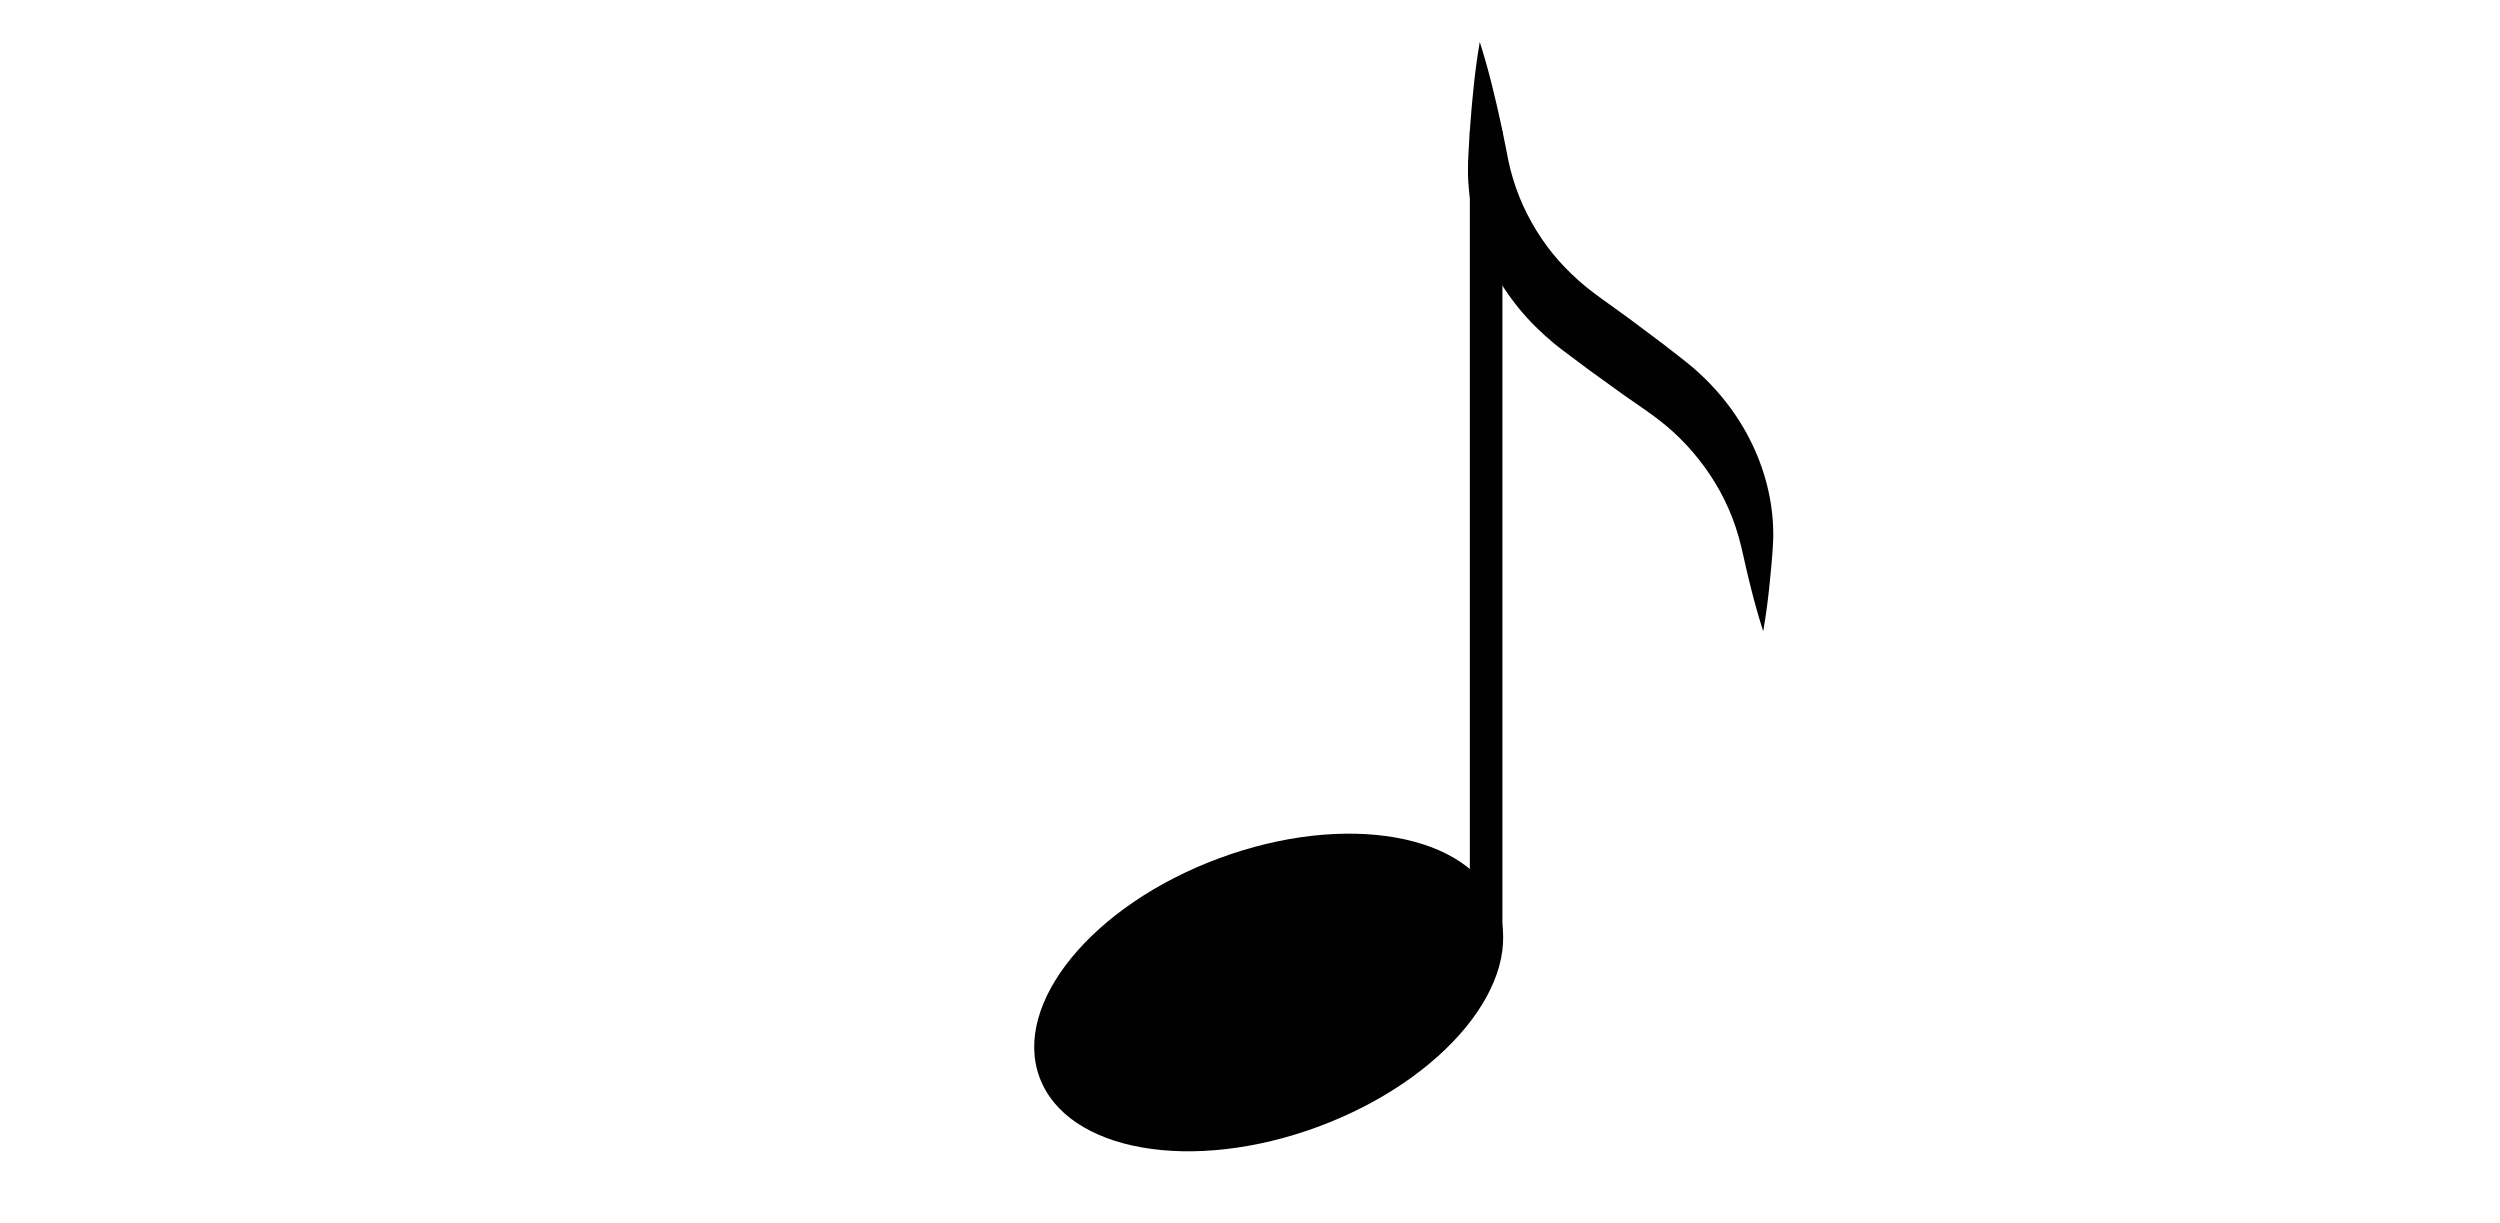 <?xml version="1.0" encoding="UTF-8"?><svg id="Layer_8" xmlns="http://www.w3.org/2000/svg" viewBox="0 0 2043.93 1000"><defs><style>.cls-1{fill:#010101;stroke-width:0px;}</style></defs><ellipse class="cls-1" cx="1037.22" cy="811.49" rx="199.78" ry="116.97" transform="translate(-217.51 411.5) rotate(-20.36)"/><rect class="cls-1" x="1201.69" y="107.38" width="26.65" height="656.7"/><path class="cls-1" d="M1209.82,34.31c7.41,23.16,12.89,46.46,17.93,69.79l3.57,17.51,1.68,8.73,1.78,7.85c2.66,10.36,6.13,20.35,10.45,29.86,8.66,19,20.3,36.24,34.61,50.96,7.18,7.31,14.76,14.24,23.03,20.33l6.38,4.73,7.19,5.18,14.37,10.36,28.37,21.23,14,10.87,3.52,2.74,3.88,3.15c2.59,2.09,5.17,4.19,7.57,6.52,19.79,17.82,36,39.78,46.68,63.99,10.73,24.16,16.03,50.56,14.75,76.21-.7,12.3-1.81,23.92-3.09,35.94-1.24,11.93-2.88,23.88-4.94,35.87-3.7-11.58-6.99-23.19-9.88-34.83-1.52-5.81-2.84-11.64-4.23-17.47-1.39-5.73-2.53-11.87-3.95-17.28-5.09-21.47-13.92-41.21-25.58-58.62-11.69-17.38-25.89-32.71-42.36-45.18-2-1.62-4.16-3.05-6.23-4.59l-3.12-2.28-3.61-2.51-14.56-10.1-28.75-20.72-14.19-10.61-7.09-5.31c-1.13-.83-2.44-1.85-3.77-2.9l-3.91-3.14c-10.24-8.57-19.92-17.9-28.37-28.31-8.46-10.37-15.98-21.55-21.99-33.5-6.16-11.86-10.89-24.41-14.25-37.24-3.32-12.83-5.23-25.98-5.54-39.05l.05-9.78c.1-3.04.24-5.96.43-8.95l1.1-17.84c1.76-23.8,3.94-47.64,8.06-71.61Z"/></svg>